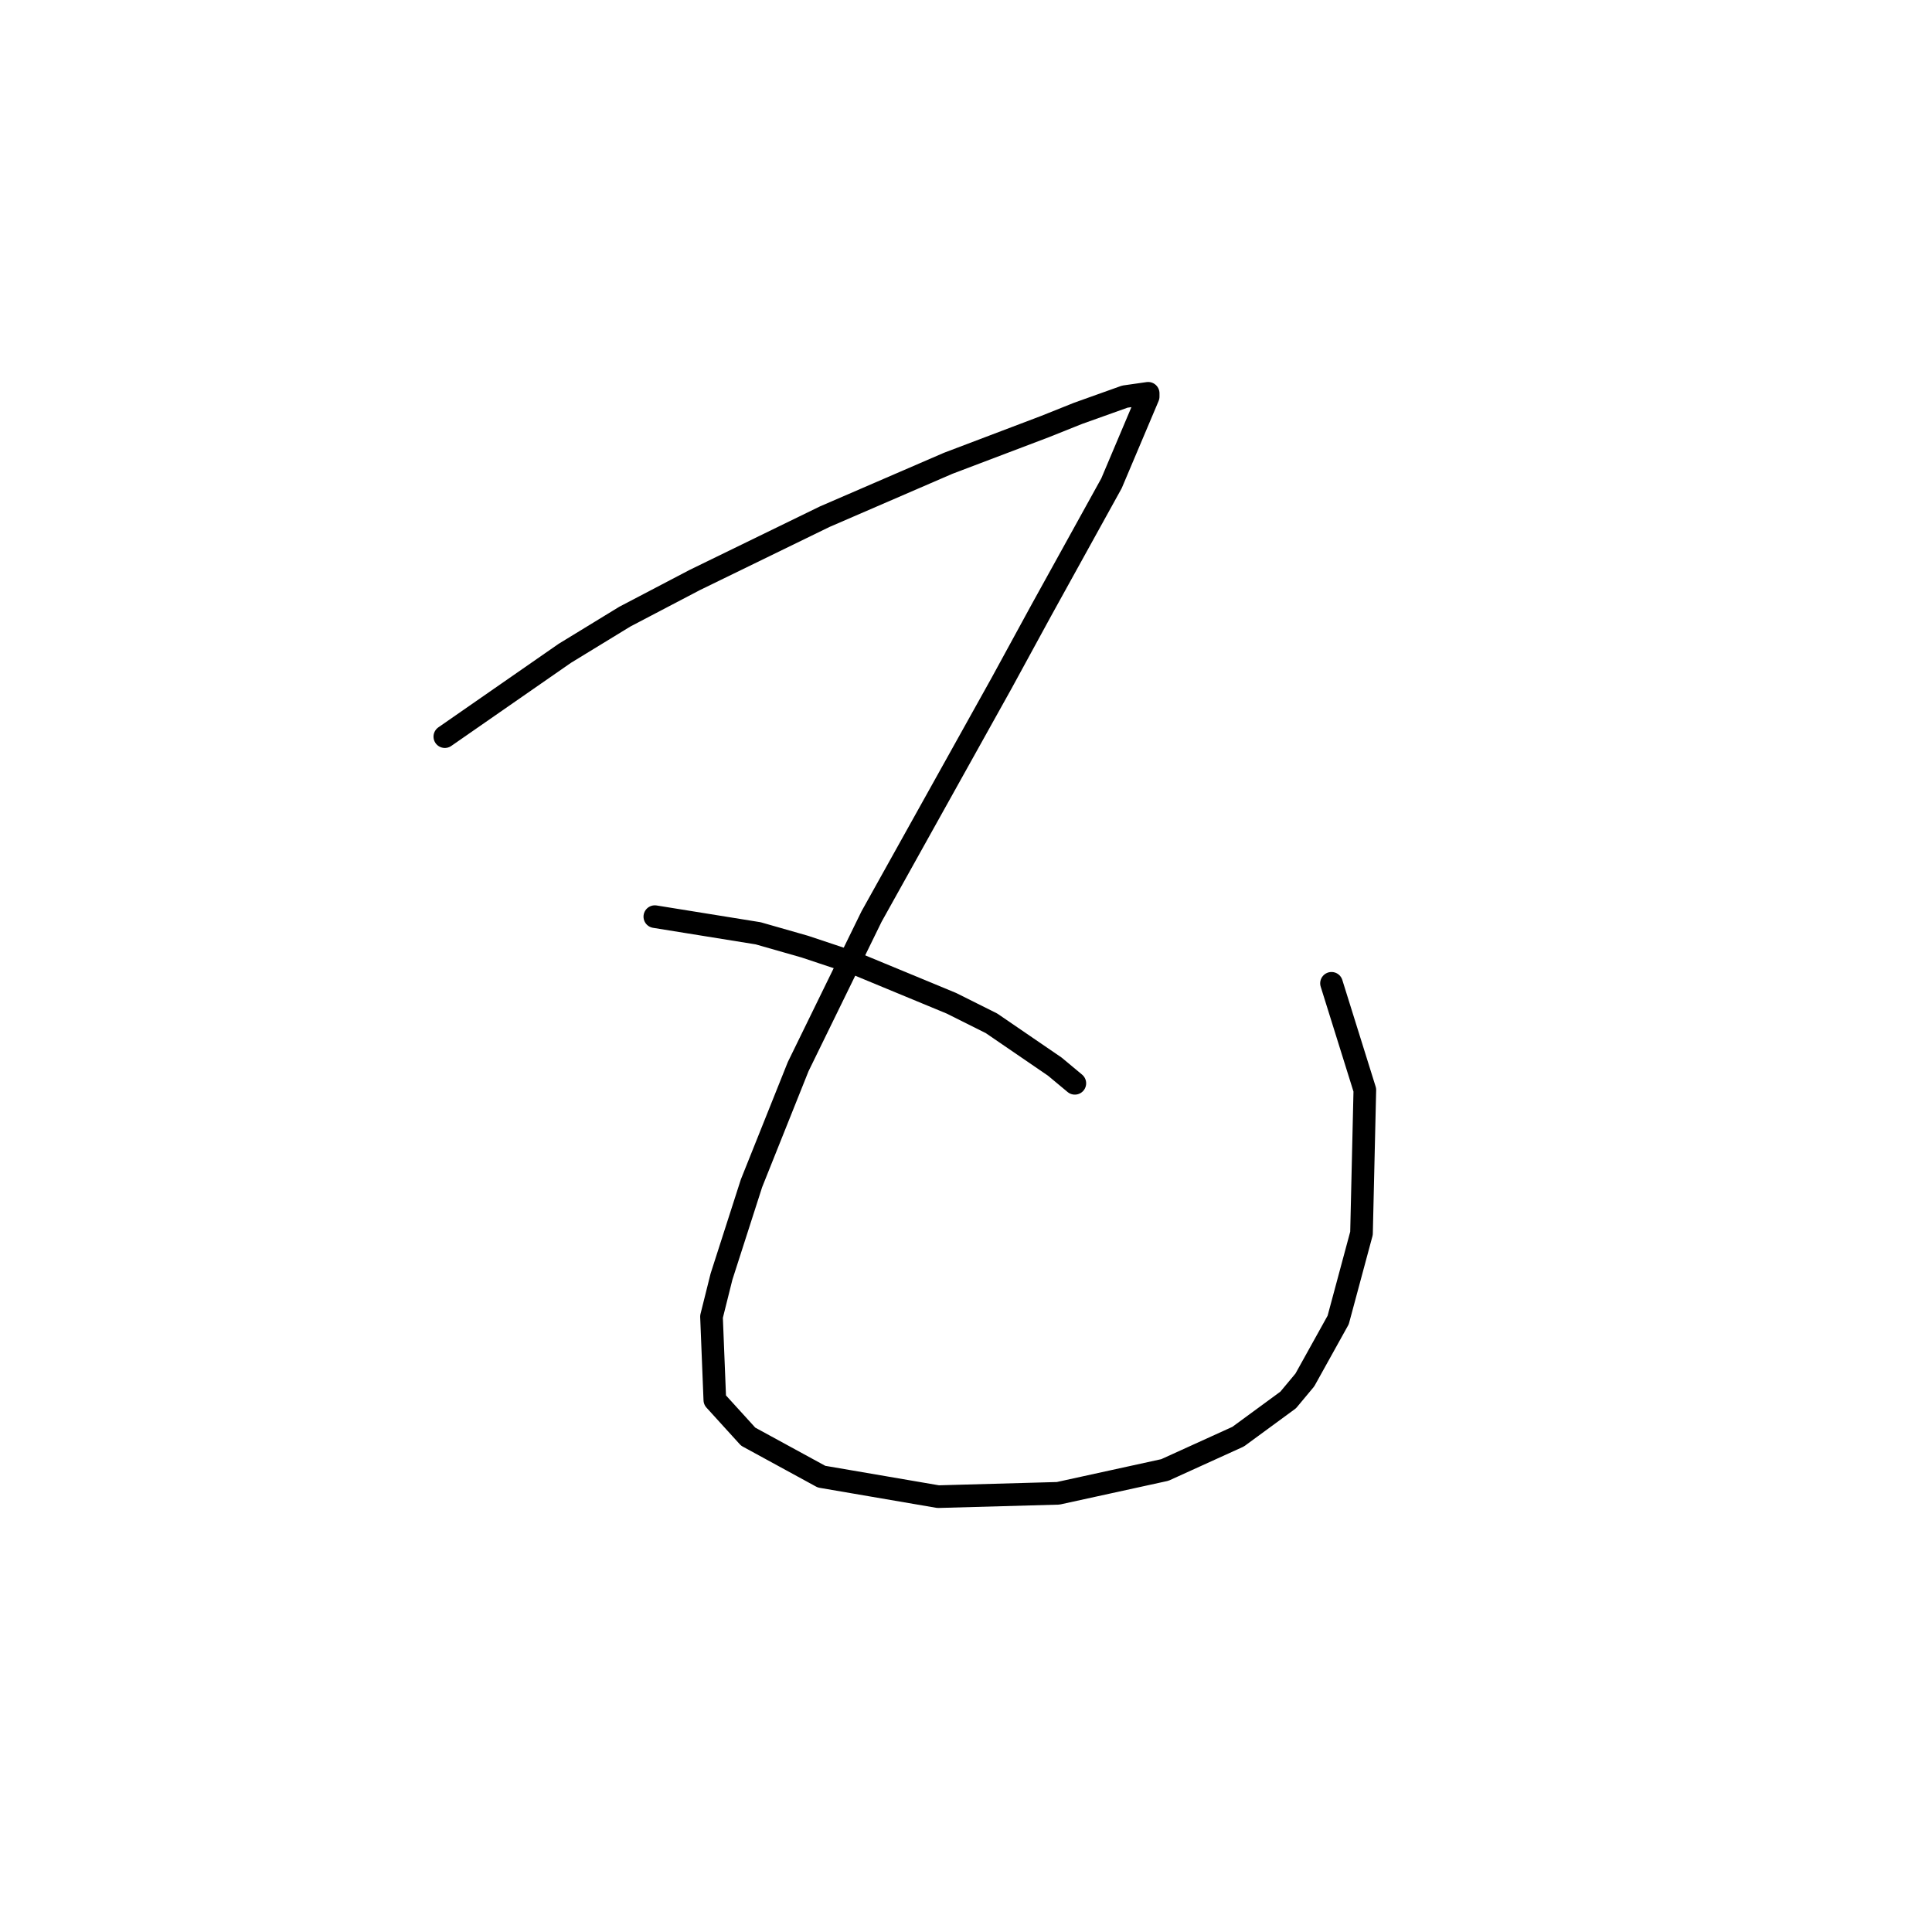 <?xml version="1.0" standalone="no"?>
    <svg width="256" height="256" xmlns="http://www.w3.org/2000/svg" version="1.1">
    <polyline stroke="black" stroke-width="3" stroke-linecap="round" fill="transparent" stroke-linejoin="round" points="58.942 97.609 74.843 86.566 82.793 81.708 92.069 76.849 109.294 68.457 125.637 61.39 138.446 56.531 142.863 54.765 149.046 52.556 152.138 52.115 152.138 52.556 147.28 64.04 138.004 80.824 132.704 90.542 115.478 121.46 105.761 141.336 99.577 156.795 95.602 169.162 94.277 174.462 94.719 185.505 99.136 190.363 108.853 195.664 124.312 198.314 140.213 197.872 154.347 194.78 164.064 190.363 170.689 185.505 172.898 182.855 177.315 174.904 180.406 163.42 180.848 144.428 176.431 130.294 176.431 130.294 " />
        <polyline stroke="black" stroke-width="3" stroke-linecap="round" fill="transparent" stroke-linejoin="round" points="86.768 121.46 100.461 123.668 106.644 125.435 113.27 127.643 126.079 132.944 131.379 135.594 139.771 141.336 142.421 143.544 142.421 143.544 " />
        </svg>